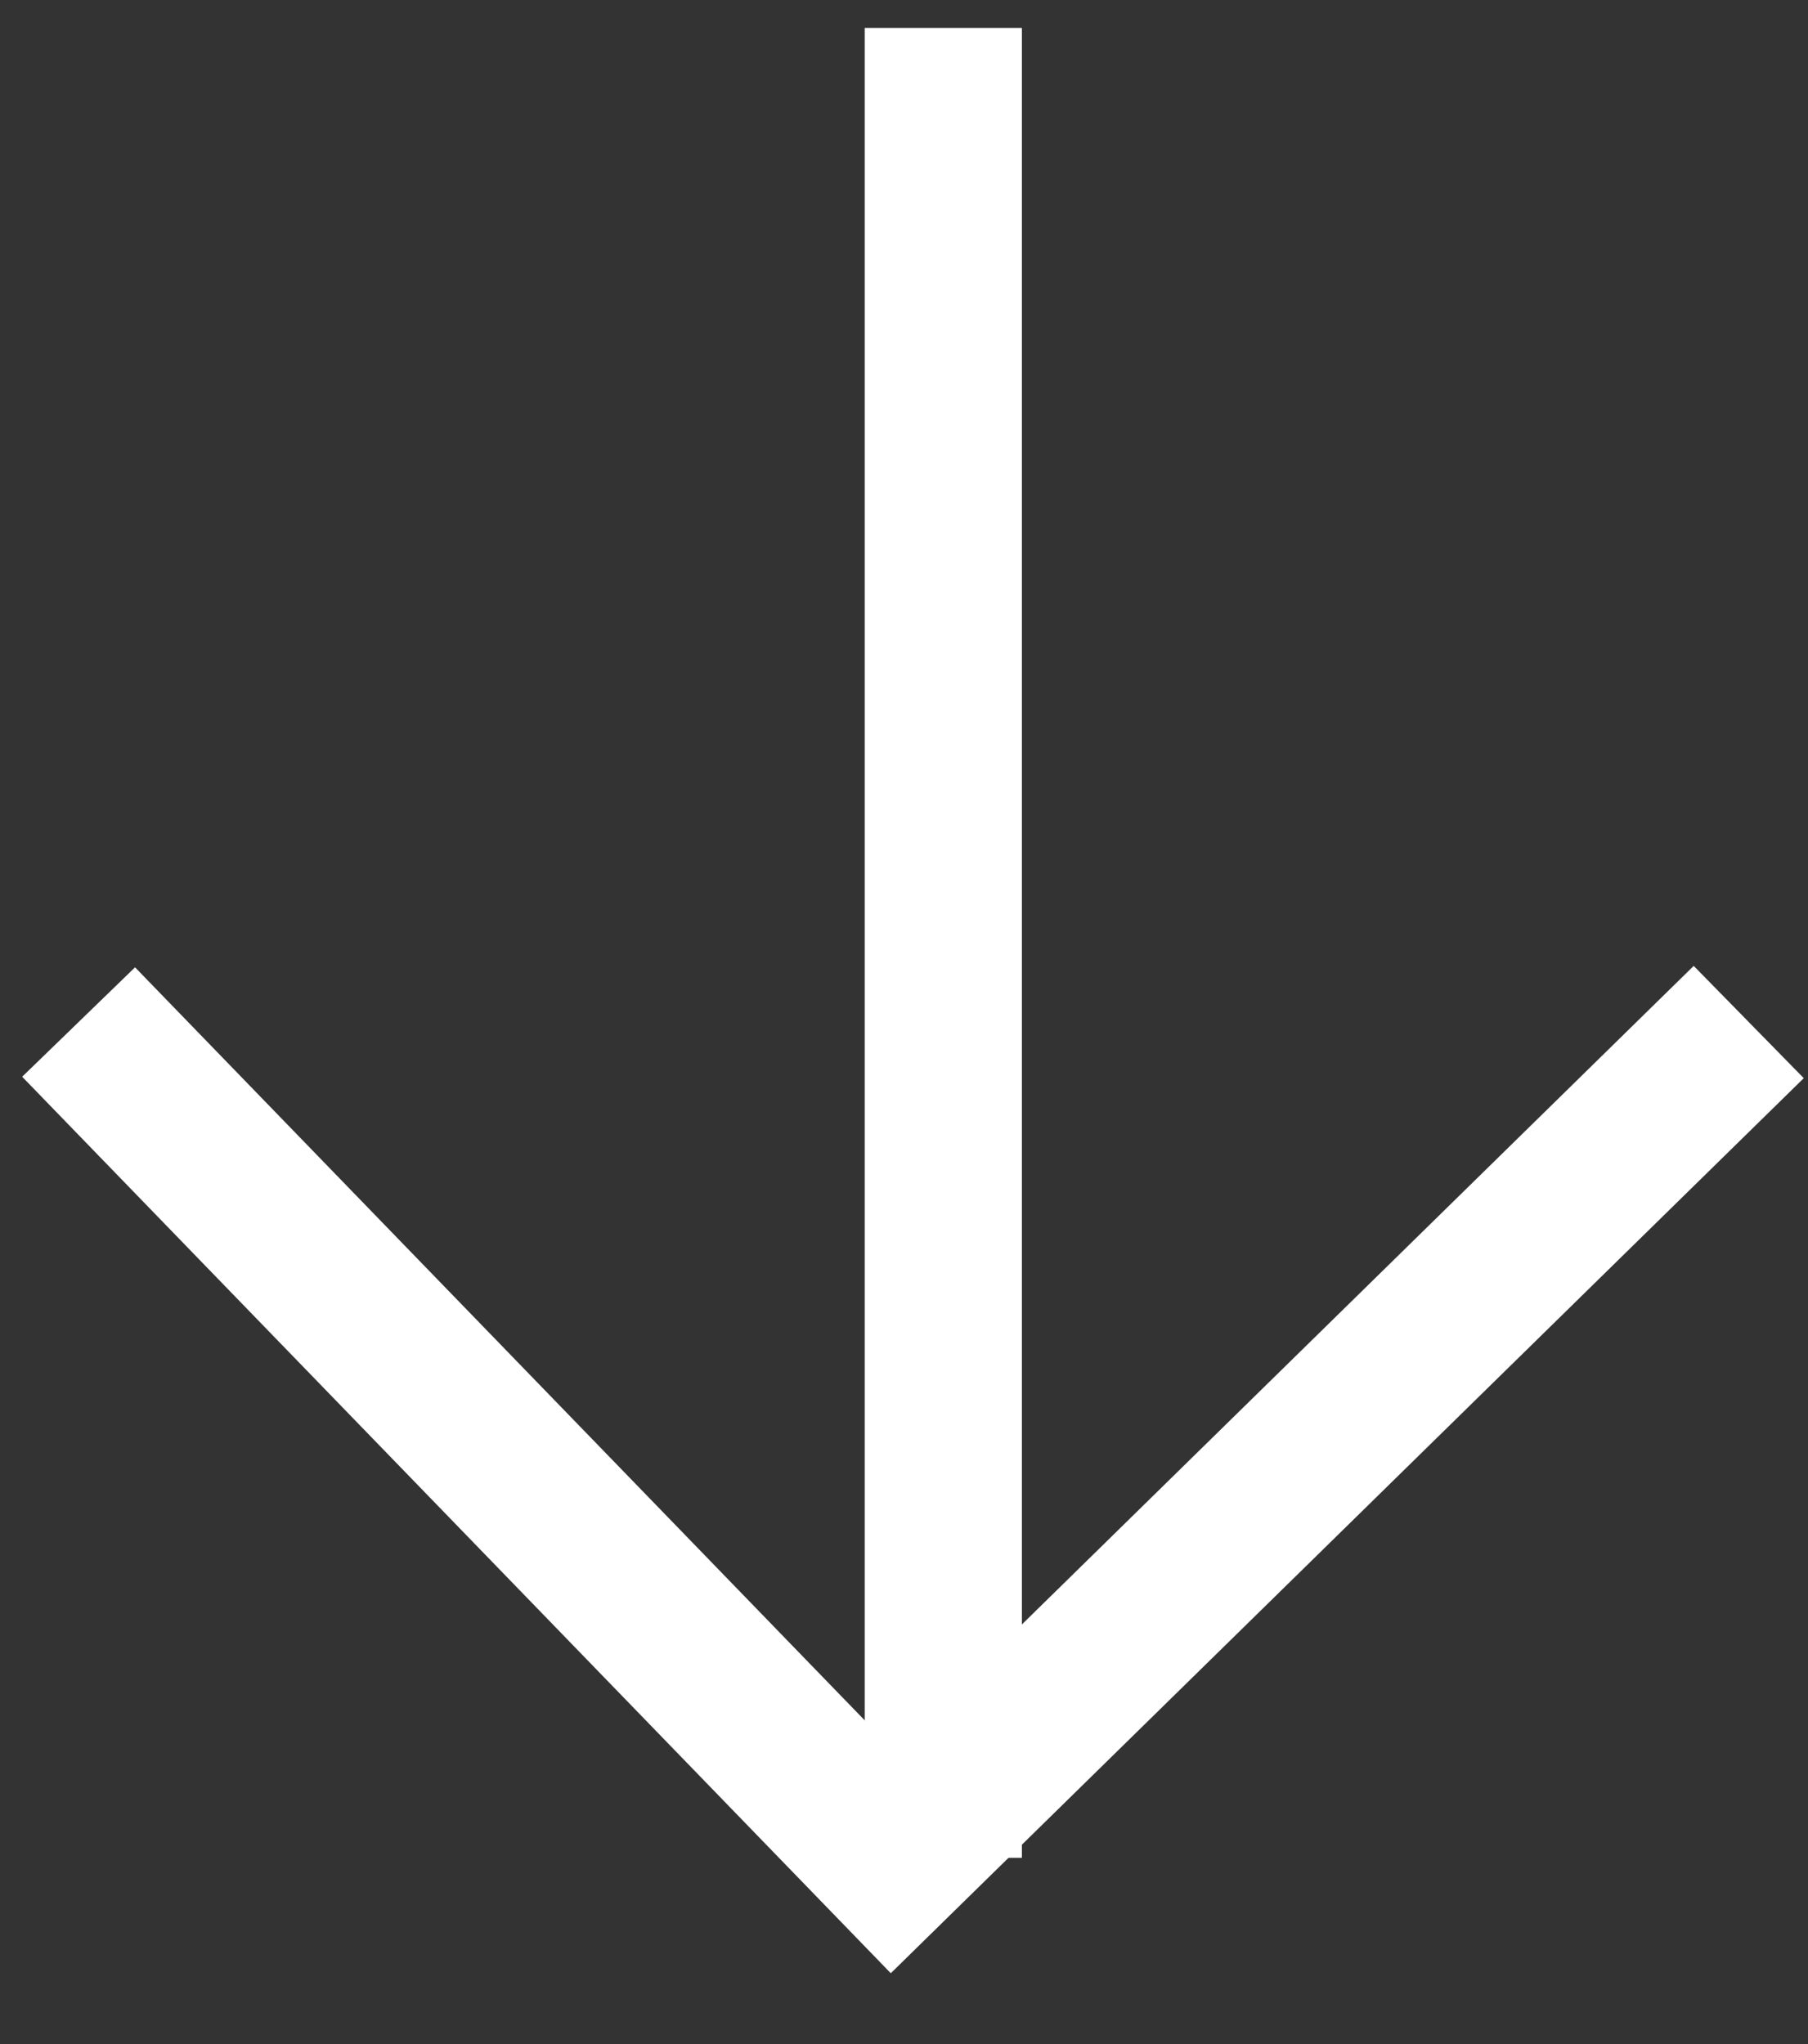 <?xml version="1.0" encoding="UTF-8"?>
<svg width="23px" height="26px" viewBox="0 0 23 26" version="1.1" xmlns="http://www.w3.org/2000/svg" xmlns:xlink="http://www.w3.org/1999/xlink">
    <rect x="0" y="0" width="23" height="26" fill="#333333" stroke="none"/>
    <!-- Generator: Sketch 47.1 (45422) - http://www.bohemiancoding.com/sketch -->
    <title>download</title>
    <desc>Created with Sketch.</desc>
    <defs></defs>
    <g id="Page-1" stroke="none" stroke-width="1" fill="none" fill-rule="evenodd">
        <g id="1366(1)-copy-3" transform="translate(-1249, -3437)" fill-rule="nonzero" fill="#FFFFFF">
            <g id="Group-27" transform="translate(1101, 3416)">
                <g id="download" transform="translate(149, 22)">
                    <polygon id="Path-4-Copy-4" points="0.718 11.304 -0.718 12.696 10.332 24.099 21.946 12.714 20.546 11.286 10.368 21.262"></polygon>
                    <polygon id="Line-Copy-3" points="10 -0.645 10 22.631 12 22.631 12 -0.645"></polygon>
                </g>
            </g>
        </g>
    </g>
</svg>
